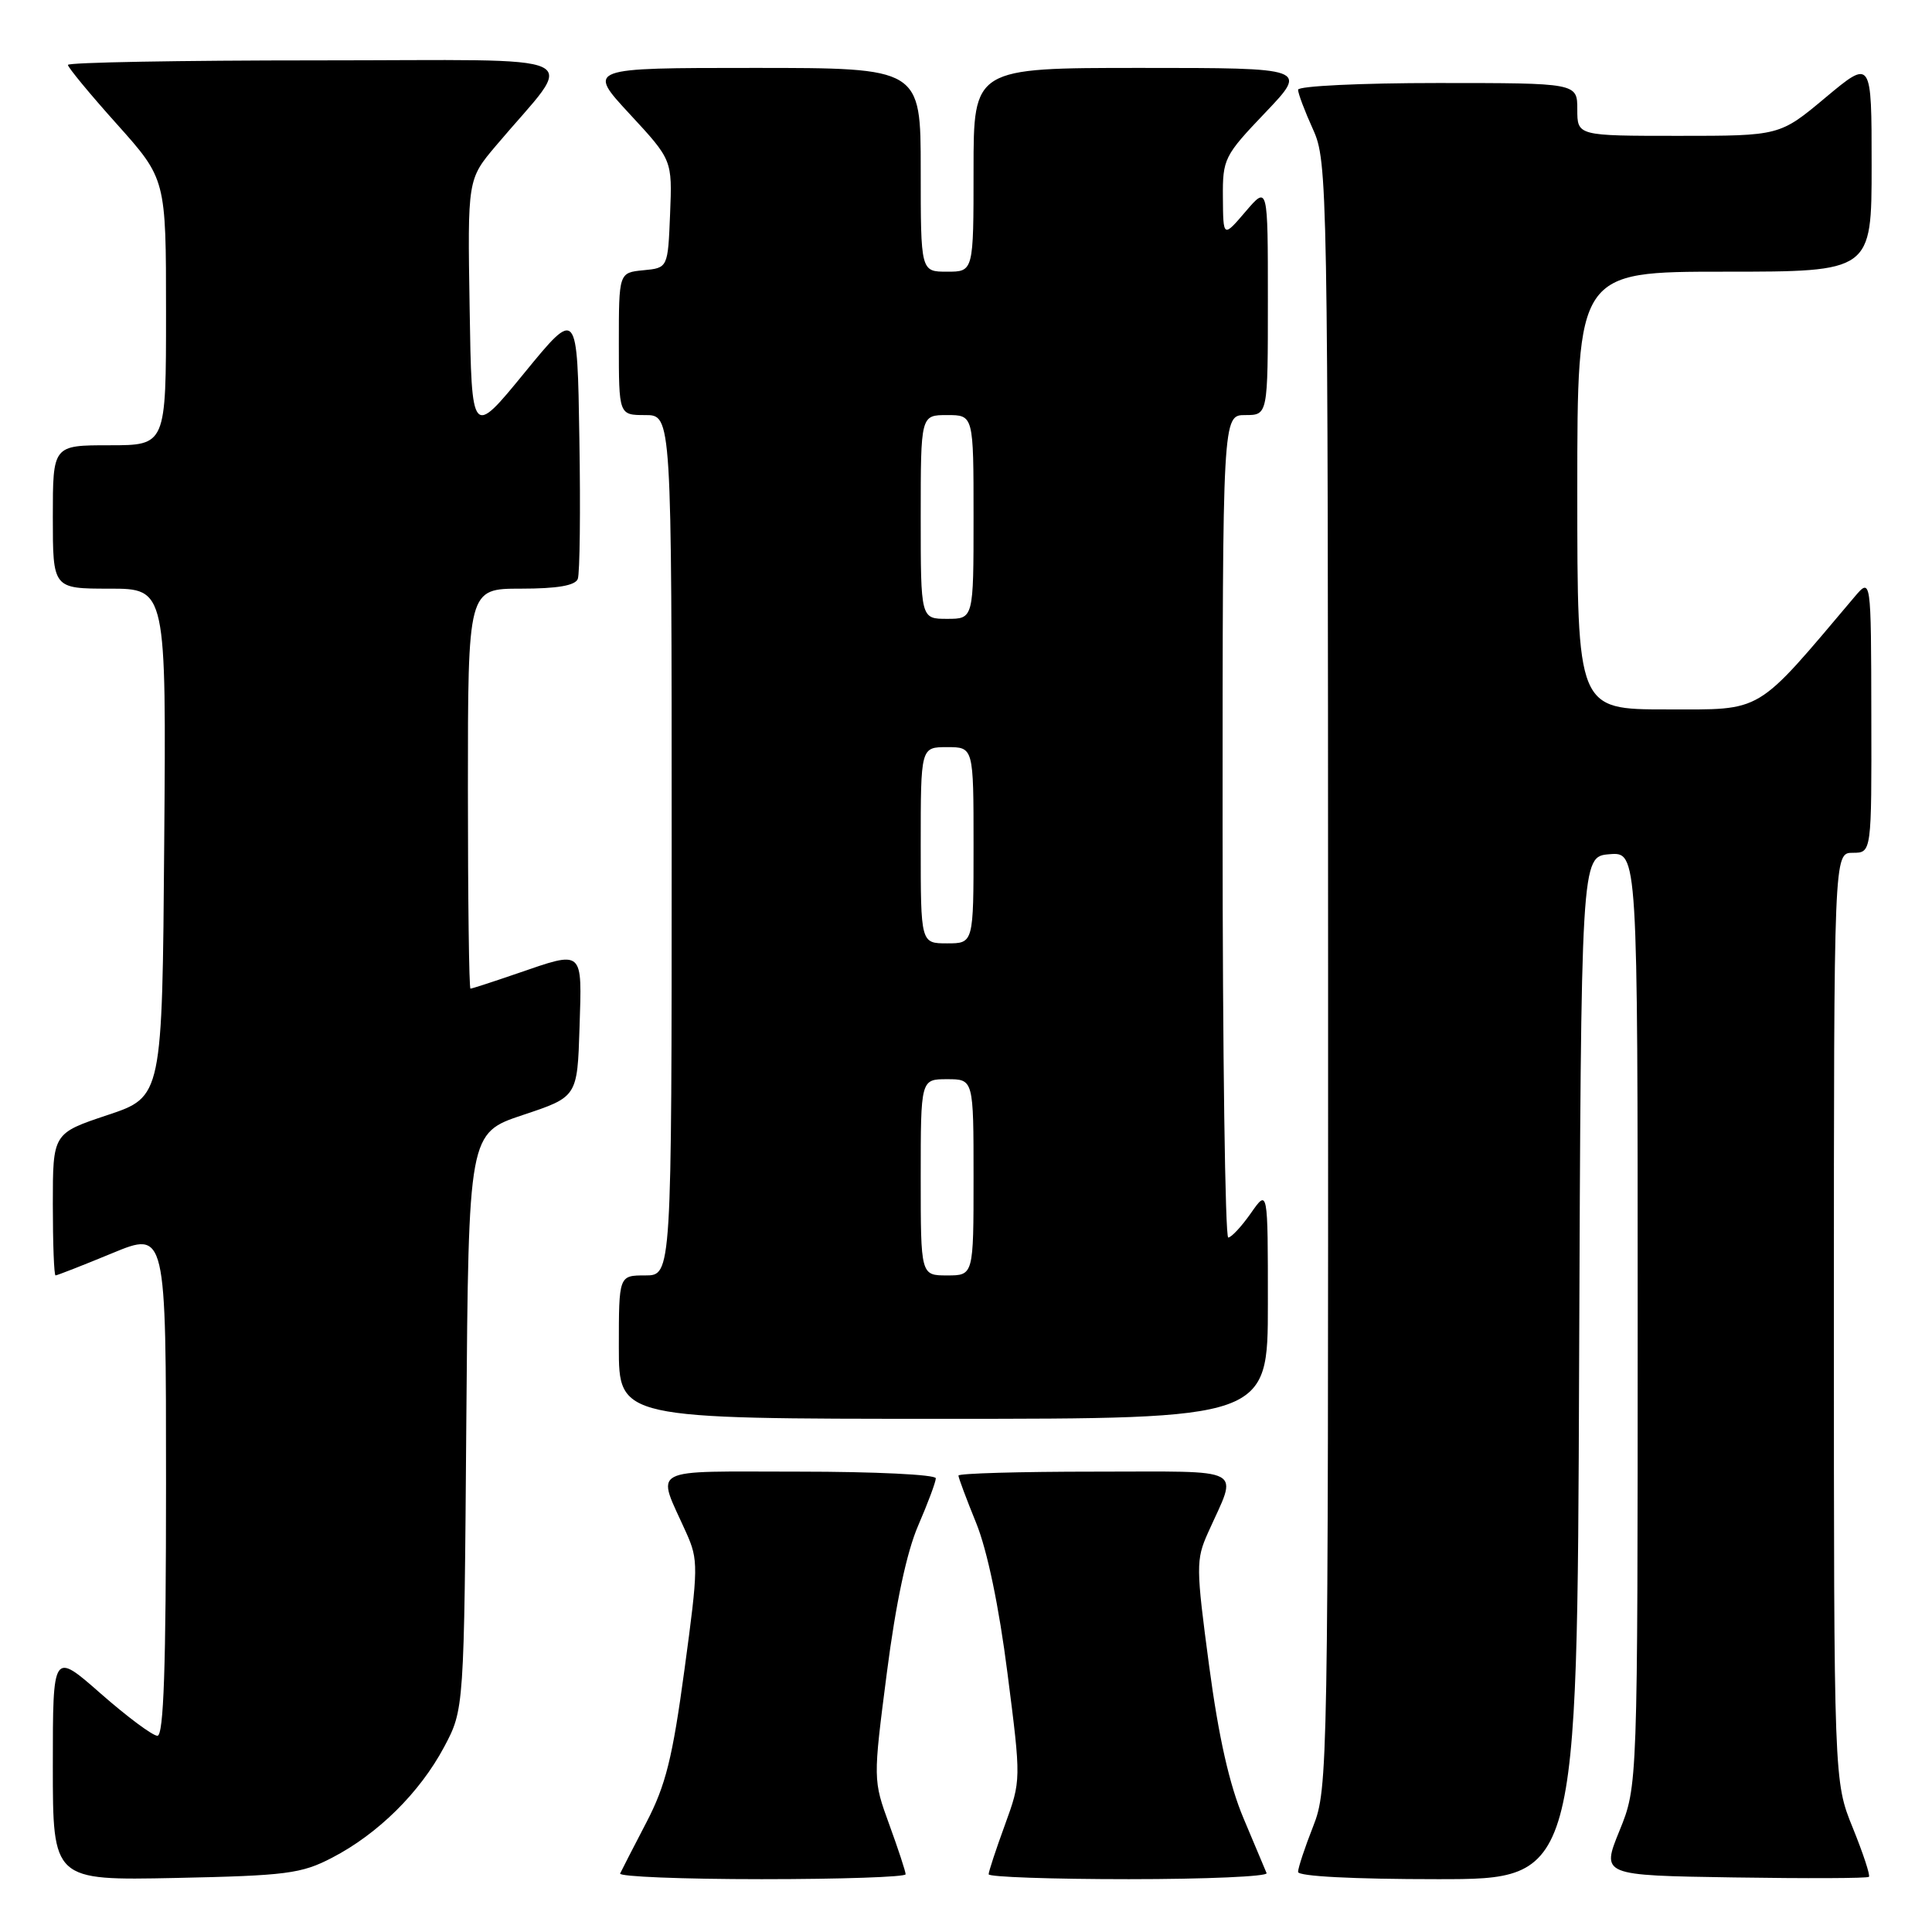 <?xml version="1.0" encoding="UTF-8" standalone="no"?>
<!DOCTYPE svg PUBLIC "-//W3C//DTD SVG 1.1//EN" "http://www.w3.org/Graphics/SVG/1.1/DTD/svg11.dtd" >
<svg xmlns="http://www.w3.org/2000/svg" xmlns:xlink="http://www.w3.org/1999/xlink" version="1.1" viewBox="0 0 256 256">
 <g >
 <path fill="currentColor"
d=" M 44.00 246.16 C 50.08 243.01 55.62 237.53 58.84 231.50 C 61.50 226.50 61.50 226.50 61.79 188.32 C 62.09 150.14 62.09 150.14 69.29 147.74 C 76.50 145.34 76.50 145.34 76.79 136.17 C 77.12 125.68 77.41 125.94 68.50 129.00 C 65.30 130.10 62.53 131.00 62.34 131.00 C 62.15 131.00 62.00 119.08 62.00 104.50 C 62.00 78.00 62.00 78.00 69.03 78.00 C 73.84 78.00 76.22 77.59 76.56 76.71 C 76.83 76.01 76.93 67.65 76.77 58.13 C 76.50 40.84 76.50 40.84 69.50 49.39 C 62.50 57.95 62.50 57.95 62.23 40.86 C 61.95 23.76 61.95 23.76 65.73 19.29 C 76.42 6.63 79.29 8.00 42.10 8.00 C 23.89 8.00 9.00 8.27 9.00 8.60 C 9.00 8.93 11.92 12.47 15.50 16.46 C 22.00 23.73 22.00 23.73 22.00 41.36 C 22.00 59.00 22.00 59.00 14.50 59.00 C 7.00 59.00 7.00 59.00 7.00 68.50 C 7.00 78.00 7.00 78.00 14.51 78.00 C 22.03 78.00 22.03 78.00 21.76 111.67 C 21.50 145.33 21.50 145.33 14.25 147.75 C 7.00 150.17 7.00 150.17 7.00 159.58 C 7.00 164.76 7.16 169.00 7.36 169.00 C 7.56 169.00 10.94 167.68 14.86 166.06 C 22.00 163.11 22.00 163.11 22.00 196.56 C 22.00 220.91 21.69 230.00 20.86 230.00 C 20.23 230.00 16.86 227.49 13.36 224.42 C 7.00 218.83 7.00 218.83 7.00 234.00 C 7.00 249.17 7.00 249.17 23.25 248.84 C 37.95 248.53 39.93 248.28 44.00 246.16 Z  M 120.00 248.35 C 120.00 248.00 119.03 245.04 117.84 241.78 C 115.68 235.85 115.68 235.85 117.51 221.67 C 118.70 212.42 120.15 205.63 121.67 202.13 C 122.95 199.17 124.00 196.36 124.00 195.88 C 124.00 195.39 115.87 195.00 105.93 195.00 C 85.51 195.00 86.96 194.22 90.93 203.09 C 92.55 206.71 92.54 207.64 90.70 221.20 C 89.11 232.96 88.21 236.57 85.64 241.50 C 83.92 244.80 82.36 247.84 82.17 248.25 C 81.99 248.66 90.42 249.00 100.92 249.00 C 111.41 249.00 120.00 248.71 120.00 248.35 Z  M 167.83 248.20 C 167.65 247.75 166.28 244.49 164.78 240.95 C 162.90 236.50 161.48 230.21 160.21 220.69 C 158.47 207.64 158.46 206.68 160.07 203.09 C 164.04 194.22 165.48 195.00 145.07 195.00 C 135.13 195.00 127.00 195.23 127.00 195.52 C 127.00 195.81 128.06 198.64 129.35 201.81 C 130.82 205.44 132.37 212.85 133.50 221.74 C 135.31 235.88 135.31 235.88 133.16 241.80 C 131.97 245.05 131.00 248.00 131.00 248.35 C 131.00 248.71 139.36 249.00 149.58 249.00 C 159.80 249.00 168.02 248.64 167.83 248.20 Z  M 209.24 181.25 C 209.50 113.50 209.50 113.50 213.25 113.19 C 217.00 112.88 217.00 112.88 217.00 174.77 C 217.00 236.66 217.00 236.66 214.59 242.58 C 212.18 248.50 212.18 248.50 229.73 248.77 C 239.39 248.92 247.45 248.89 247.64 248.69 C 247.84 248.50 246.87 245.57 245.50 242.19 C 243.00 236.04 243.00 236.04 243.00 174.52 C 243.00 113.00 243.00 113.00 245.50 113.00 C 248.00 113.00 248.00 113.00 247.96 94.75 C 247.93 76.50 247.93 76.50 245.71 79.12 C 232.48 94.77 233.76 94.00 220.85 94.00 C 209.00 94.00 209.00 94.00 209.00 65.00 C 209.00 36.00 209.00 36.00 228.50 36.00 C 248.00 36.00 248.00 36.00 248.00 21.91 C 248.00 7.83 248.00 7.83 241.91 12.91 C 235.83 18.00 235.83 18.00 222.41 18.00 C 209.00 18.00 209.00 18.00 209.00 14.50 C 209.00 11.00 209.00 11.00 190.50 11.00 C 180.32 11.00 172.00 11.40 172.00 11.89 C 172.00 12.38 172.89 14.74 173.98 17.14 C 175.91 21.40 175.96 24.06 175.98 129.21 C 176.00 234.60 175.96 237.04 174.00 242.00 C 172.90 244.79 172.00 247.51 172.00 248.04 C 172.00 248.62 179.30 249.00 190.49 249.00 C 208.99 249.00 208.99 249.00 209.24 181.25 Z  M 168.00 172.76 C 168.00 157.53 168.00 157.53 165.75 160.75 C 164.51 162.52 163.16 163.97 162.75 163.98 C 162.34 163.99 162.00 139.48 162.00 109.50 C 162.00 55.00 162.00 55.00 165.00 55.00 C 168.00 55.00 168.00 55.00 168.00 39.79 C 168.00 24.58 168.00 24.58 165.04 28.04 C 162.08 31.50 162.08 31.50 162.04 26.18 C 162.00 21.05 162.21 20.63 167.65 14.93 C 173.30 9.00 173.30 9.00 151.15 9.00 C 129.00 9.00 129.00 9.00 129.00 22.50 C 129.00 36.00 129.00 36.00 125.50 36.00 C 122.00 36.00 122.00 36.00 122.00 22.50 C 122.00 9.00 122.00 9.00 99.89 9.00 C 77.78 9.00 77.78 9.00 83.43 15.10 C 89.08 21.20 89.08 21.20 88.79 28.35 C 88.50 35.50 88.50 35.50 85.25 35.81 C 82.00 36.13 82.00 36.13 82.00 45.56 C 82.00 55.00 82.00 55.00 85.50 55.00 C 89.00 55.00 89.00 55.00 89.00 112.00 C 89.00 169.00 89.00 169.00 85.50 169.00 C 82.00 169.00 82.00 169.00 82.00 178.50 C 82.00 188.00 82.00 188.00 125.00 188.00 C 168.00 188.00 168.00 188.00 168.00 172.76 Z  M 122.00 156.00 C 122.00 143.00 122.00 143.00 125.50 143.00 C 129.00 143.00 129.00 143.00 129.00 156.00 C 129.00 169.00 129.00 169.00 125.50 169.00 C 122.00 169.00 122.00 169.00 122.00 156.00 Z  M 122.00 112.00 C 122.00 99.00 122.00 99.00 125.50 99.00 C 129.00 99.00 129.00 99.00 129.00 112.00 C 129.00 125.00 129.00 125.00 125.50 125.00 C 122.00 125.00 122.00 125.00 122.00 112.00 Z  M 122.00 68.50 C 122.00 55.00 122.00 55.00 125.50 55.00 C 129.00 55.00 129.00 55.00 129.00 68.50 C 129.00 82.00 129.00 82.00 125.50 82.00 C 122.00 82.00 122.00 82.00 122.00 68.50 Z "/>
</g>
</svg>